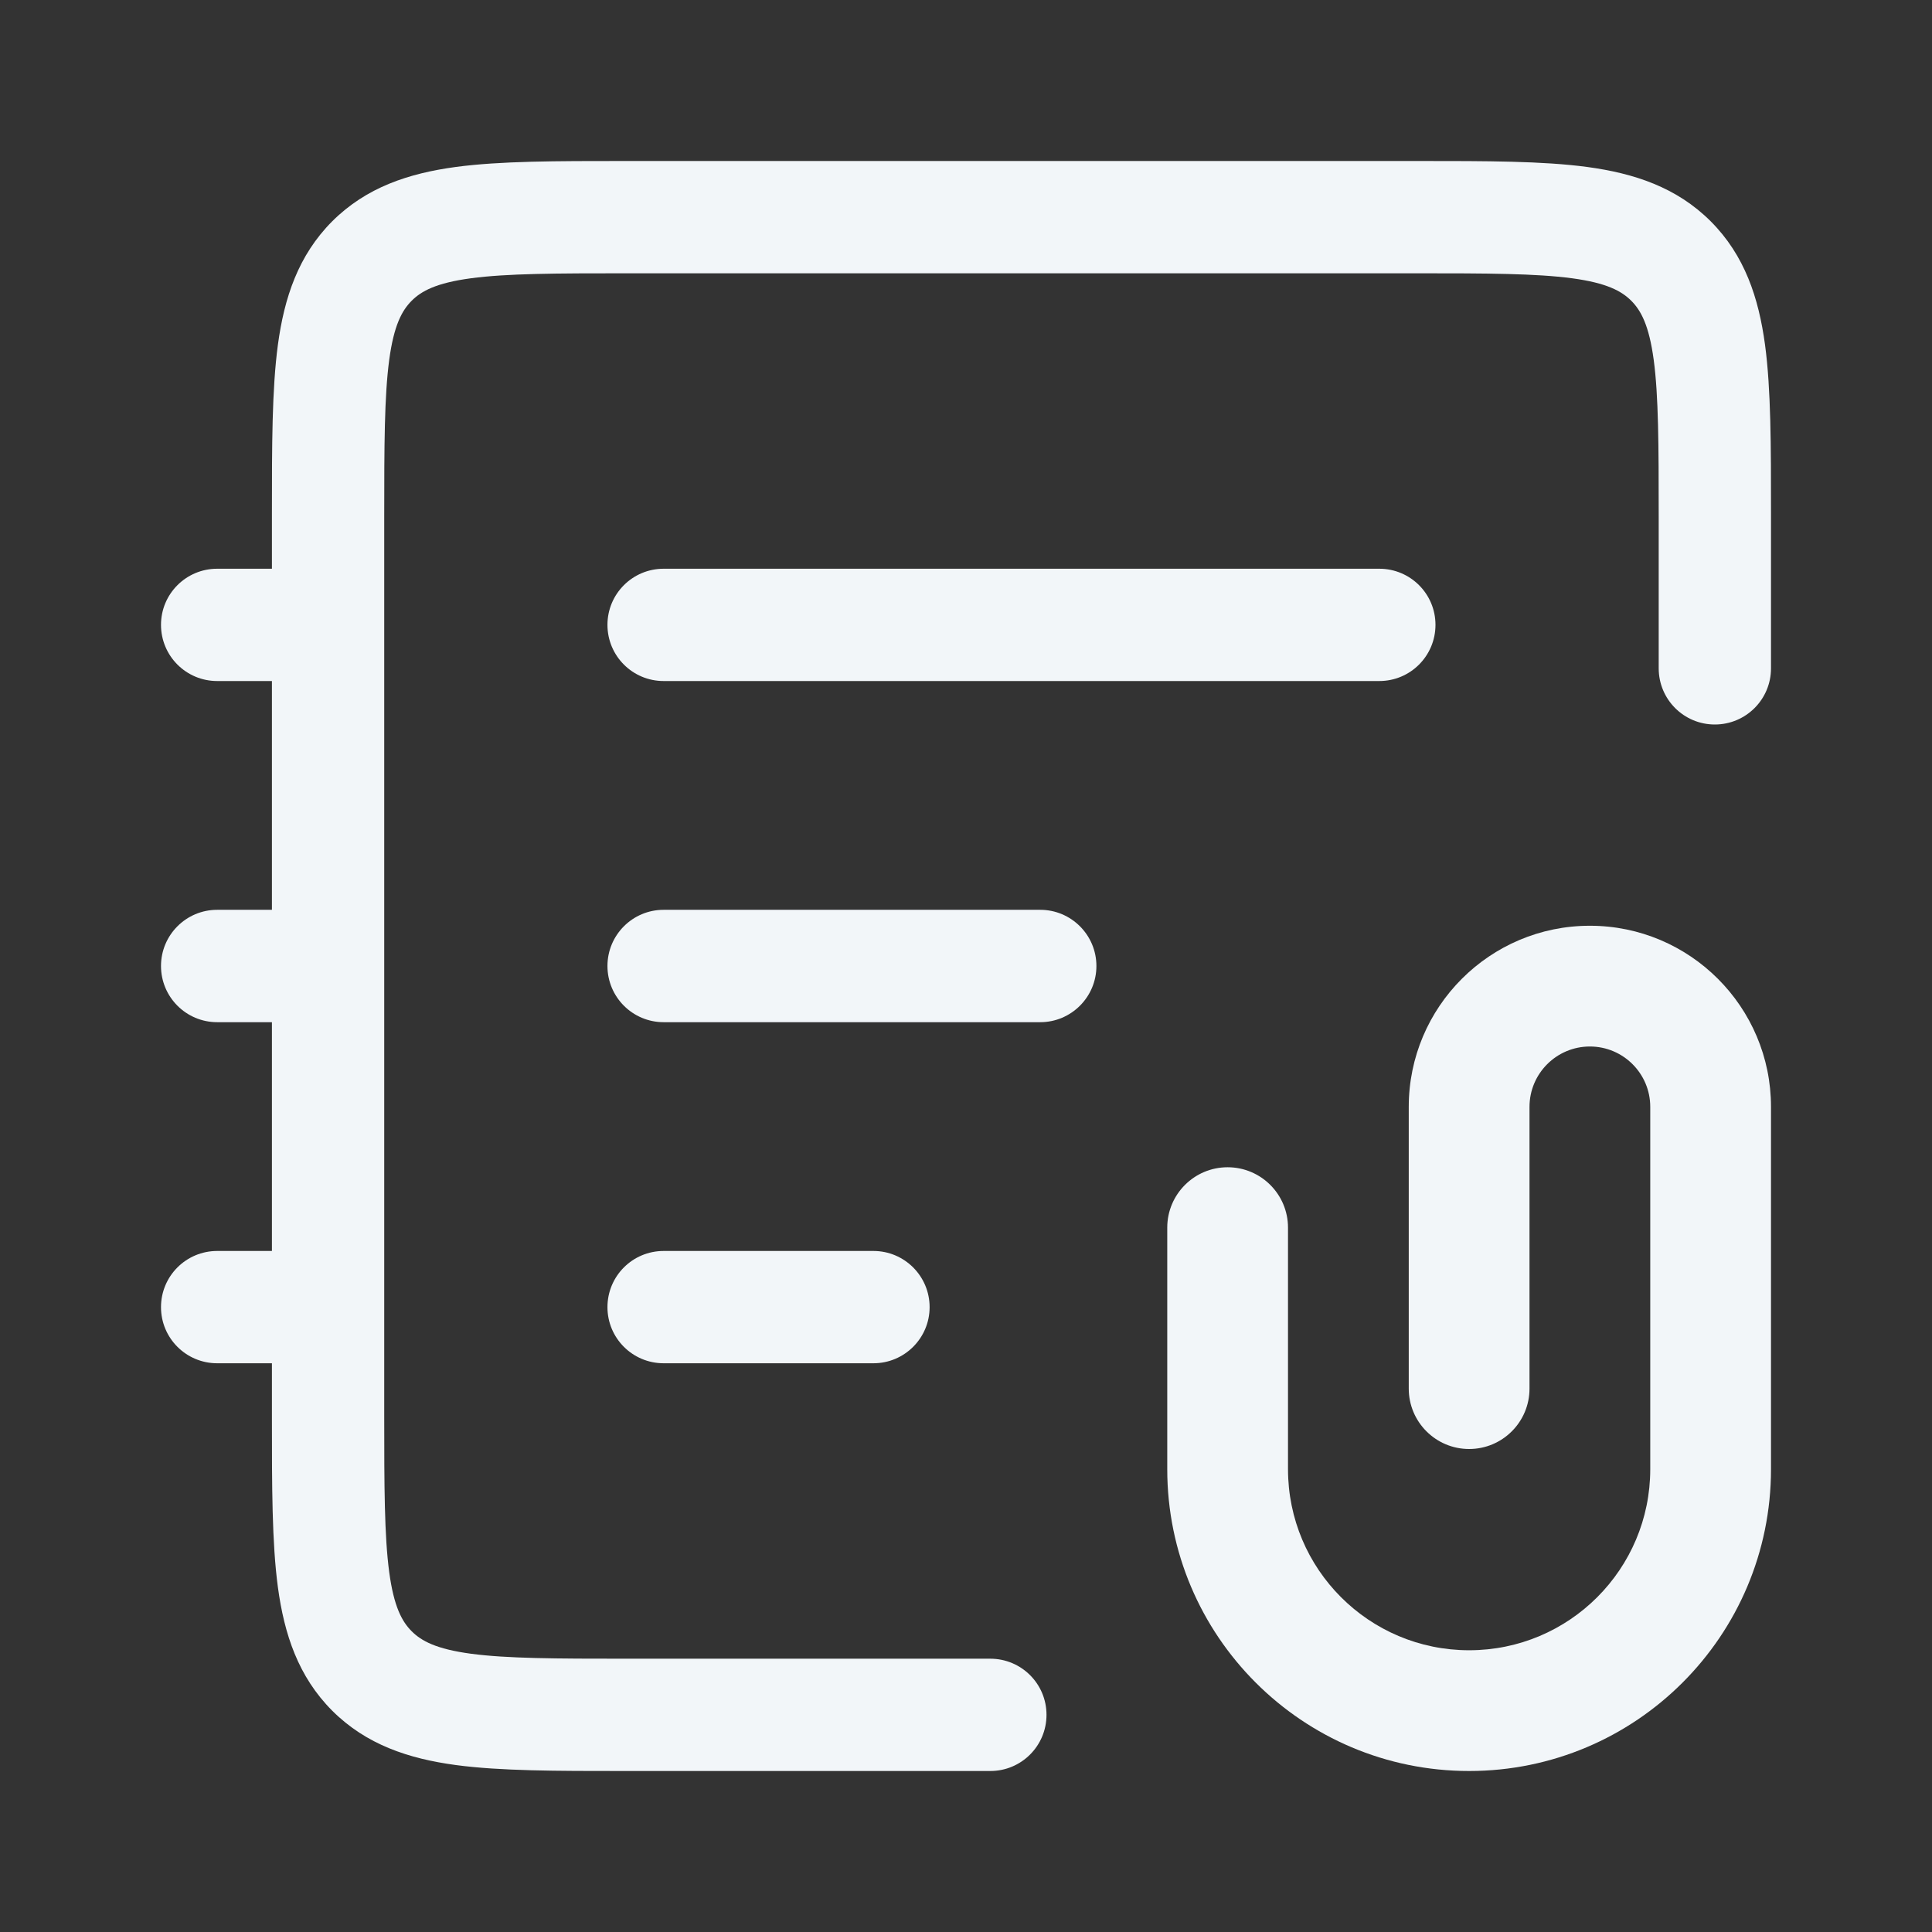 <svg width="24" height="24" viewBox="0 0 24 24" fill="none" xmlns="http://www.w3.org/2000/svg">
<rect x="0" y="0" width="24" height="24" fill="#333333" stroke="none"/>
<path d="M17.63 2C18.466 2 19.163 2 19.716 2.074C20.3 2.153 20.827 2.326 21.251 2.749C21.674 3.173 21.847 3.7 21.926 4.284C22 4.837 22 5.534 22 6.37V8.302C22 8.688 21.688 9 21.302 9C20.917 9 20.605 8.688 20.605 8.302V6.419C20.605 5.522 20.603 4.919 20.543 4.47C20.485 4.041 20.385 3.857 20.264 3.736C20.143 3.615 19.959 3.515 19.53 3.457C19.081 3.397 18.478 3.395 17.581 3.395H7.797C6.9 3.395 6.298 3.397 5.848 3.457C5.419 3.515 5.235 3.615 5.114 3.736C4.993 3.857 4.893 4.041 4.835 4.47C4.775 4.919 4.773 5.522 4.773 6.419V17.581C4.773 18.478 4.775 19.081 4.835 19.53C4.893 19.959 4.993 20.143 5.114 20.264C5.235 20.385 5.419 20.485 5.848 20.543C6.298 20.603 6.9 20.605 7.797 20.605H12.302C12.688 20.605 13 20.917 13 21.302C13 21.688 12.688 22 12.302 22H7.748C6.913 22 6.216 22 5.662 21.926C5.078 21.847 4.551 21.674 4.127 21.251C3.704 20.827 3.531 20.3 3.452 19.716C3.378 19.163 3.378 18.466 3.378 17.63L3.378 16.935H2.698C2.312 16.935 2 16.623 2 16.238C2 15.852 2.312 15.54 2.698 15.54H3.378V12.698H2.698C2.312 12.698 2 12.385 2 12C2 11.615 2.312 11.302 2.698 11.302H3.378V8.46H2.698C2.312 8.46 2 8.148 2 7.762C2 7.377 2.312 7.065 2.698 7.065H3.378L3.378 6.37C3.378 5.534 3.378 4.837 3.452 4.284C3.531 3.7 3.704 3.173 4.127 2.749C4.551 2.326 5.078 2.153 5.662 2.074C6.216 2 6.913 2 7.748 2H17.63Z" fill="#F2F6F9"/>
<path d="M7.546 7.762C7.546 7.377 7.858 7.065 8.244 7.065H17.134C17.52 7.065 17.832 7.377 17.832 7.762C17.832 8.148 17.52 8.46 17.134 8.46H8.244C7.858 8.46 7.546 8.148 7.546 7.762Z" fill="#F2F6F9"/>
<path d="M7.546 12C7.546 11.615 7.858 11.302 8.244 11.302H12.922C13.307 11.302 13.62 11.615 13.62 12C13.62 12.385 13.307 12.698 12.922 12.698H8.244C7.858 12.698 7.546 12.385 7.546 12Z" fill="#F2F6F9"/>
<path d="M7.546 16.238C7.546 15.852 7.858 15.54 8.244 15.54H10.85C11.235 15.54 11.548 15.852 11.548 16.238C11.548 16.623 11.235 16.935 10.85 16.935H8.244C7.858 16.935 7.546 16.623 7.546 16.238Z" fill="#F2F6F9"/>
<path fill-rule="evenodd" clip-rule="evenodd" d="M19.75 13C19.336 13 19 13.336 19 13.75V17.25C19 17.664 18.664 18 18.25 18C17.836 18 17.5 17.664 17.5 17.25V13.75C17.5 12.508 18.508 11.5 19.75 11.5C20.992 11.5 22 12.508 22 13.75V18.25C22 20.321 20.321 22 18.25 22C16.179 22 14.5 20.321 14.5 18.25V15.25C14.5 14.836 14.836 14.5 15.25 14.5C15.664 14.5 16 14.836 16 15.25V18.25C16 19.493 17.007 20.5 18.25 20.5C19.493 20.5 20.5 19.493 20.5 18.25V13.75C20.5 13.336 20.164 13 19.75 13Z" fill="#F2F6F9"/>
</svg>
